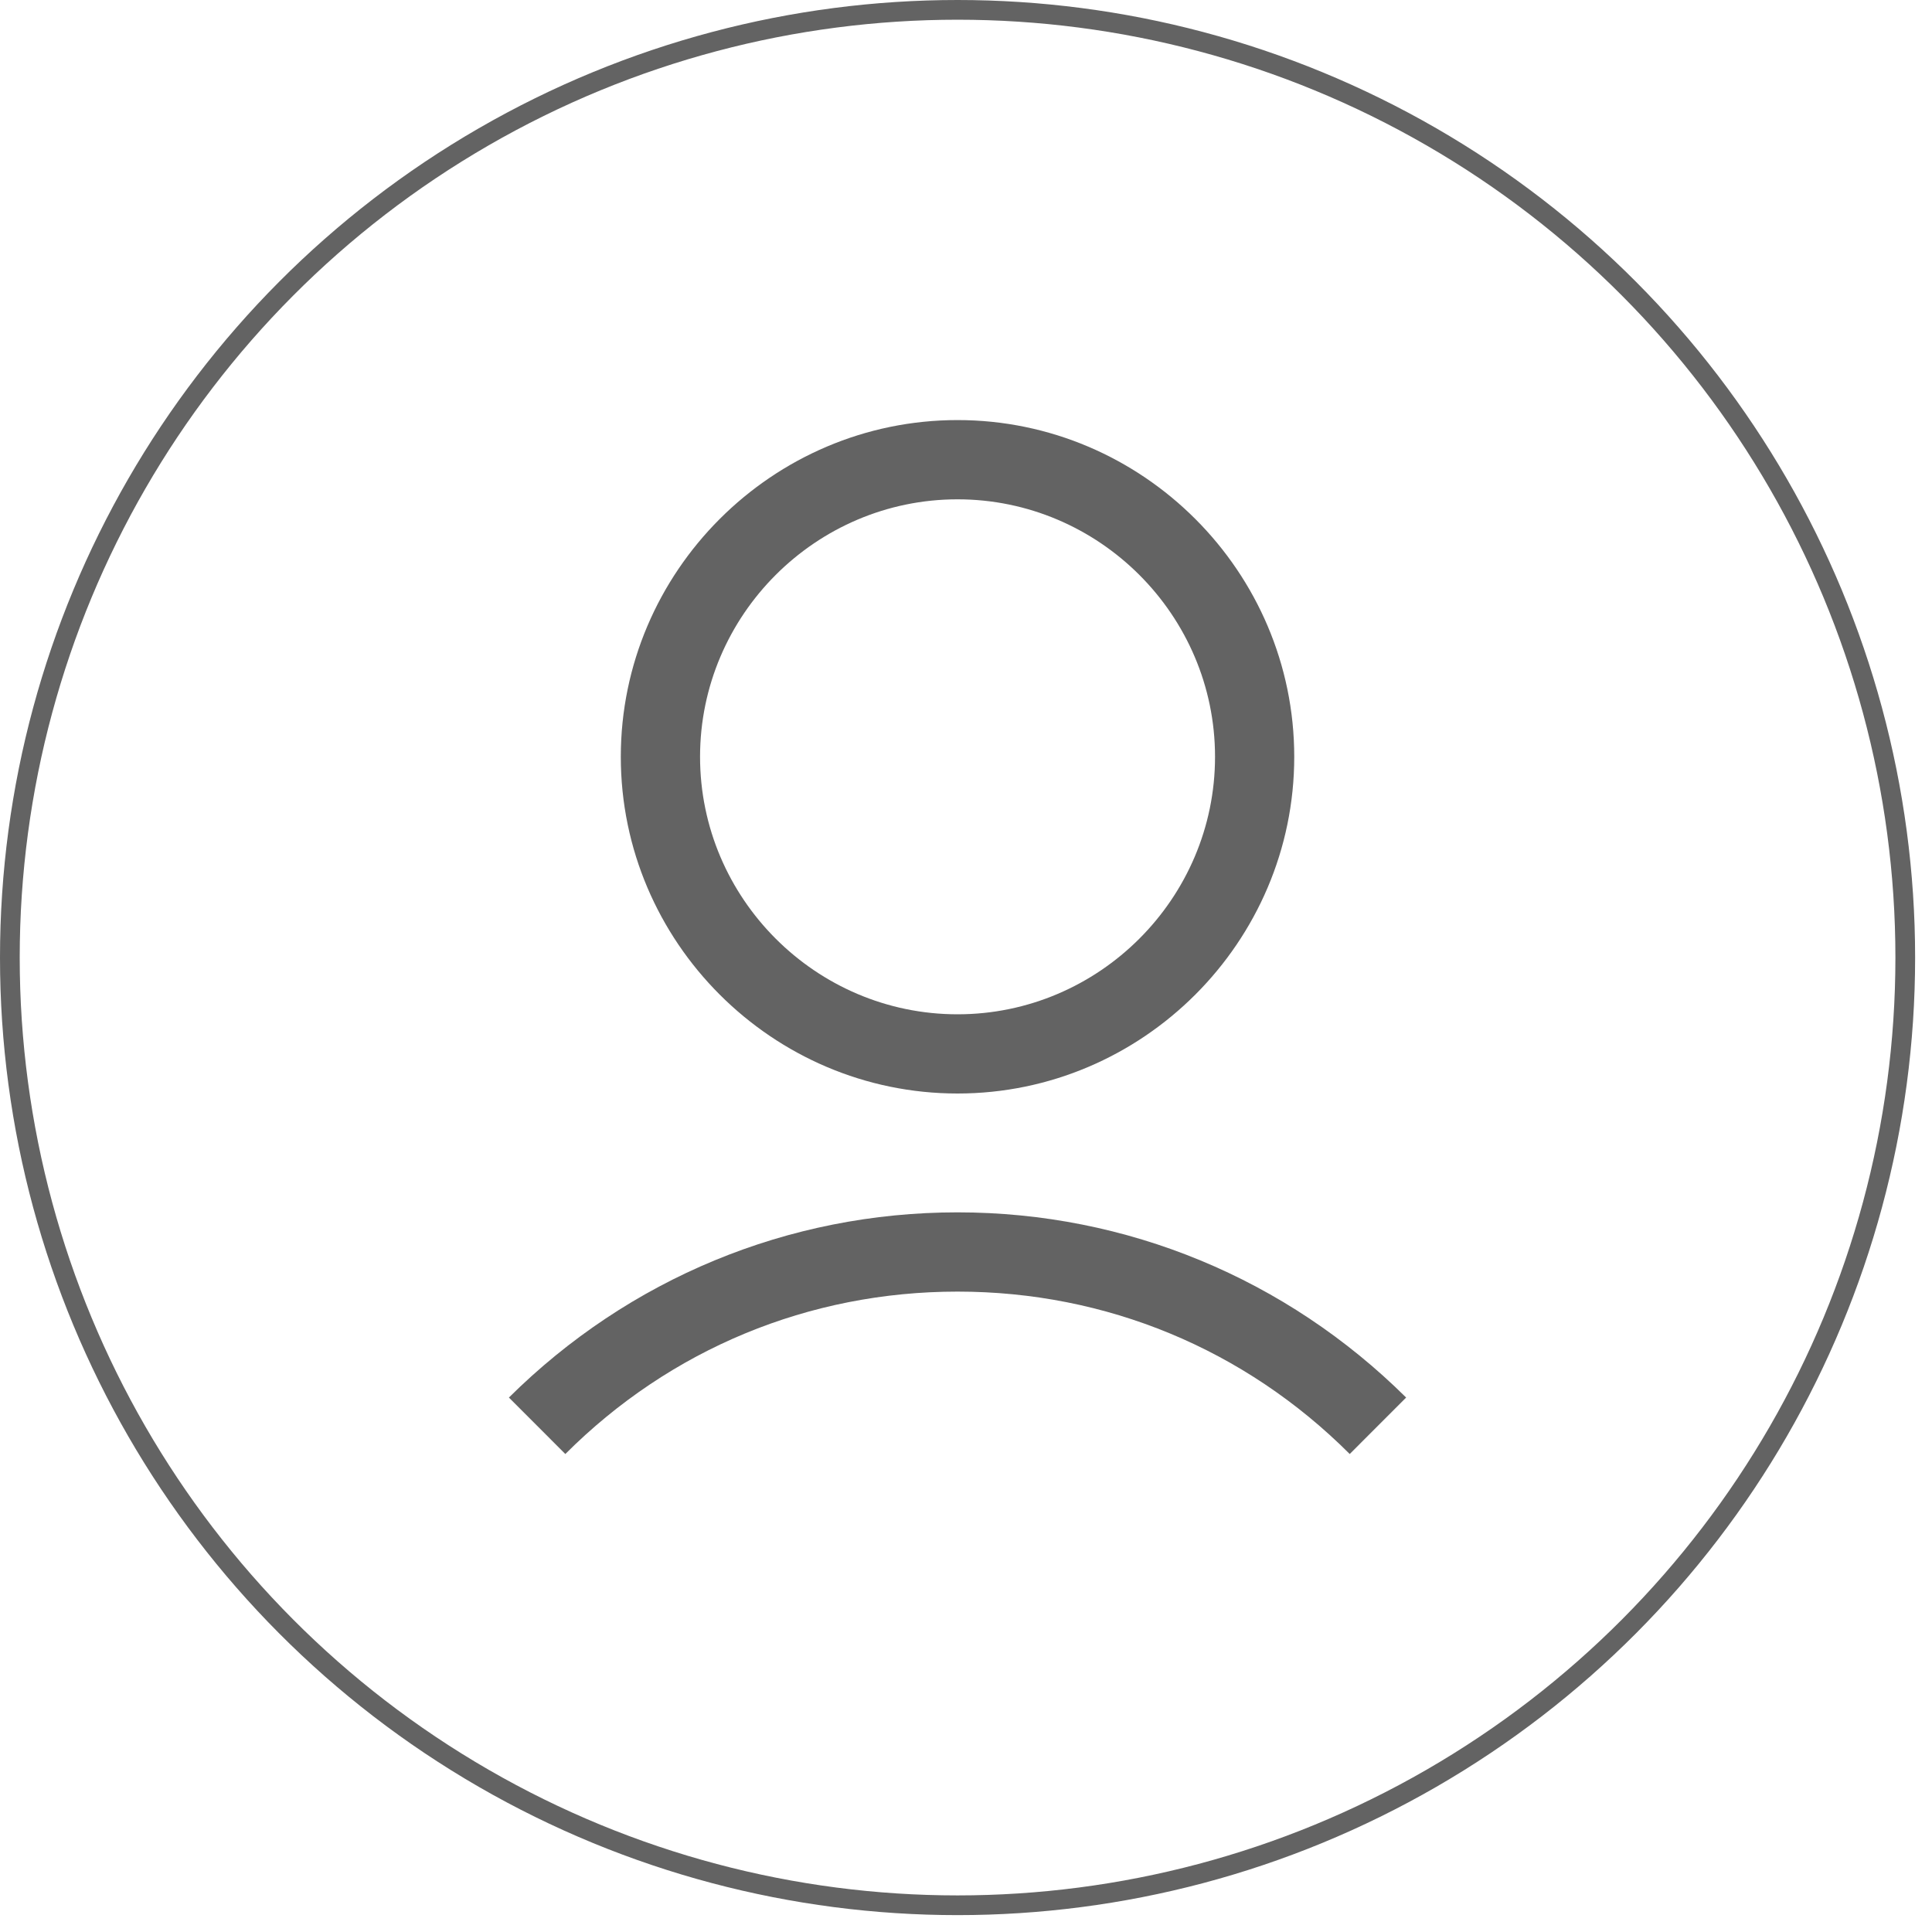 <svg width="49" height="49" viewBox="0 0 49 49" fill="none" xmlns="http://www.w3.org/2000/svg">
<circle cx="24.286" cy="24.286" r="24.036" stroke="#636363" stroke-width="0.5"/>
<path d="M15.745 19.194C15.745 23.891 19.588 27.734 24.285 27.734C28.982 27.734 32.825 23.891 32.825 19.194C32.825 14.497 28.982 10.654 24.285 10.654C19.588 10.654 15.745 14.497 15.745 19.194ZM30.816 19.194C30.816 22.786 27.877 25.725 24.285 25.725C20.693 25.725 17.755 22.786 17.755 19.194C17.755 15.602 20.693 12.664 24.285 12.664C27.877 12.664 30.816 15.602 30.816 19.194Z" fill="#636363"/>
<path d="M14.338 36.877C17.001 34.215 20.517 32.758 24.285 32.758C28.053 32.758 31.569 34.215 34.232 36.877L35.663 35.445C32.624 32.431 28.58 30.748 24.285 30.748C19.99 30.748 15.946 32.431 12.907 35.445L14.338 36.877Z" fill="#636363"/>
</svg>
